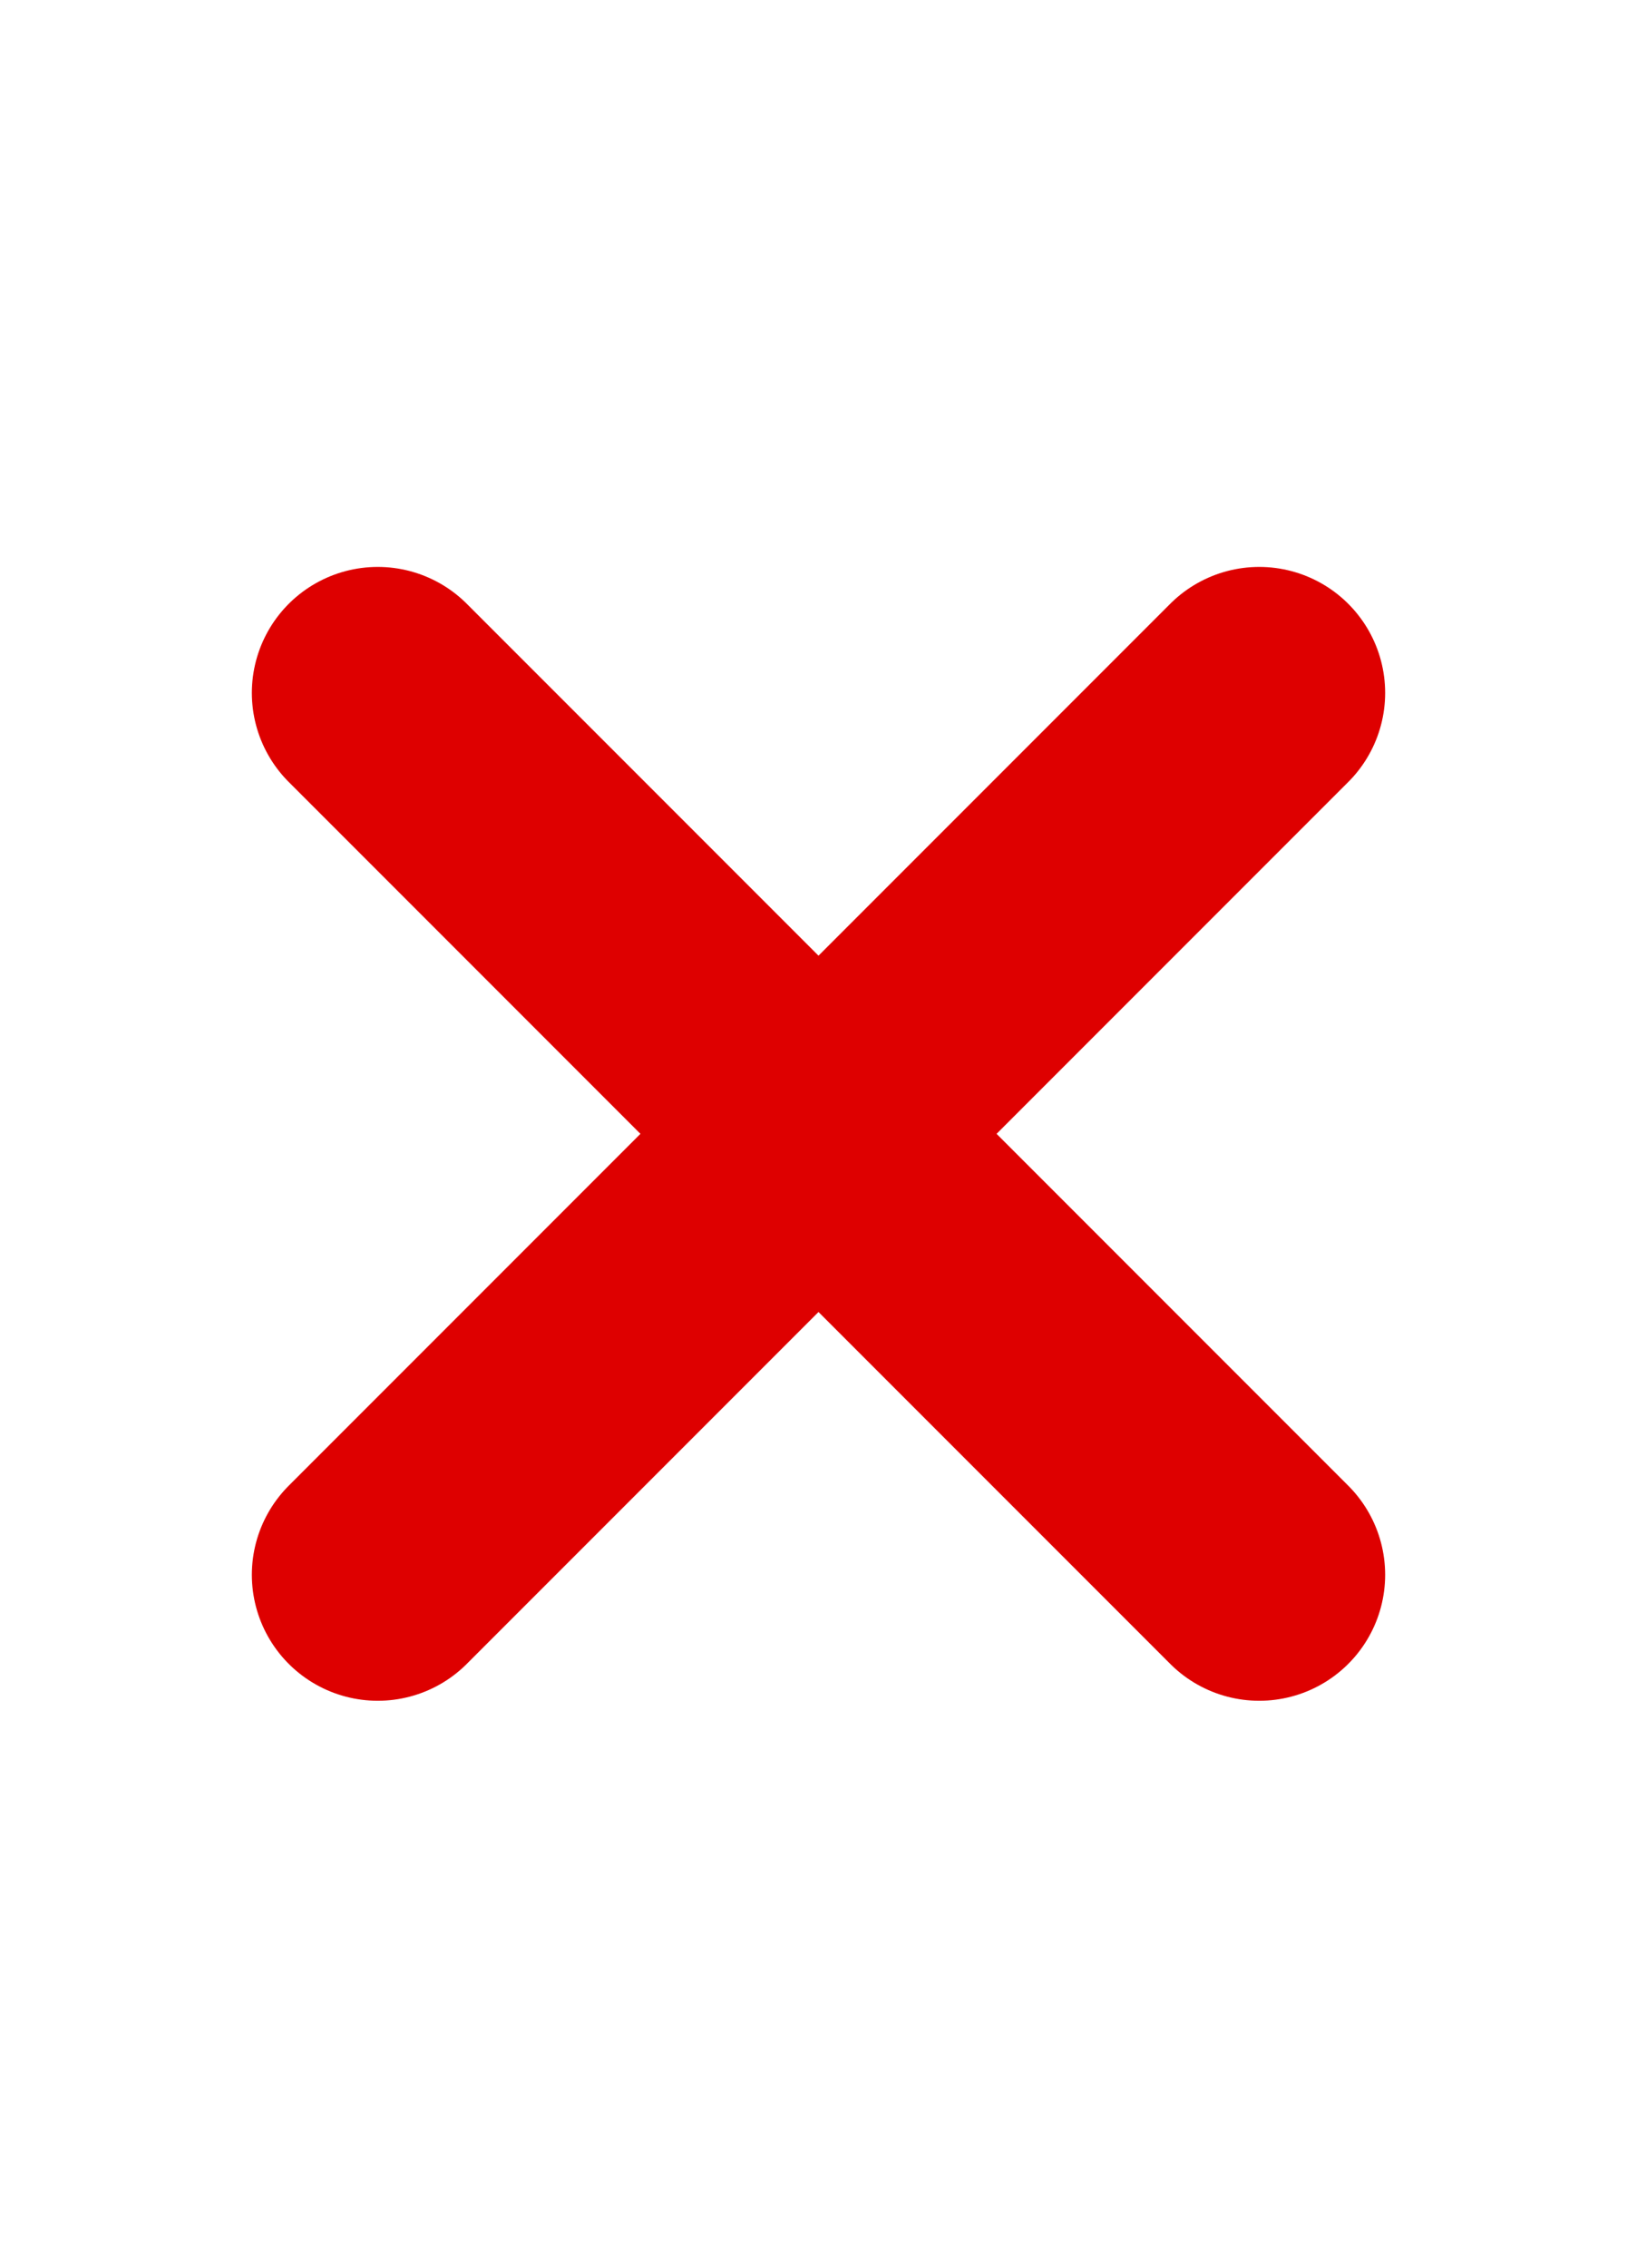 <svg xmlns="http://www.w3.org/2000/svg" width="26" height="36" viewBox="0 0 26 36">
    <path data-name="사각형 24600" style="fill:none" d="M0 0h26v36H0z"/>
    <g data-name="그룹 19378">
        <path data-name="선 5" style="stroke:#de0000;stroke-linecap:round;stroke-width:4px;fill:none" d="M14 0 0 14" transform="translate(6 11)"/>
        <path data-name="선 6" style="stroke:#de0000;stroke-linecap:round;stroke-width:4px;fill:none" d="M14 14 0 0" transform="translate(6 11)"/>
    </g>
</svg>
